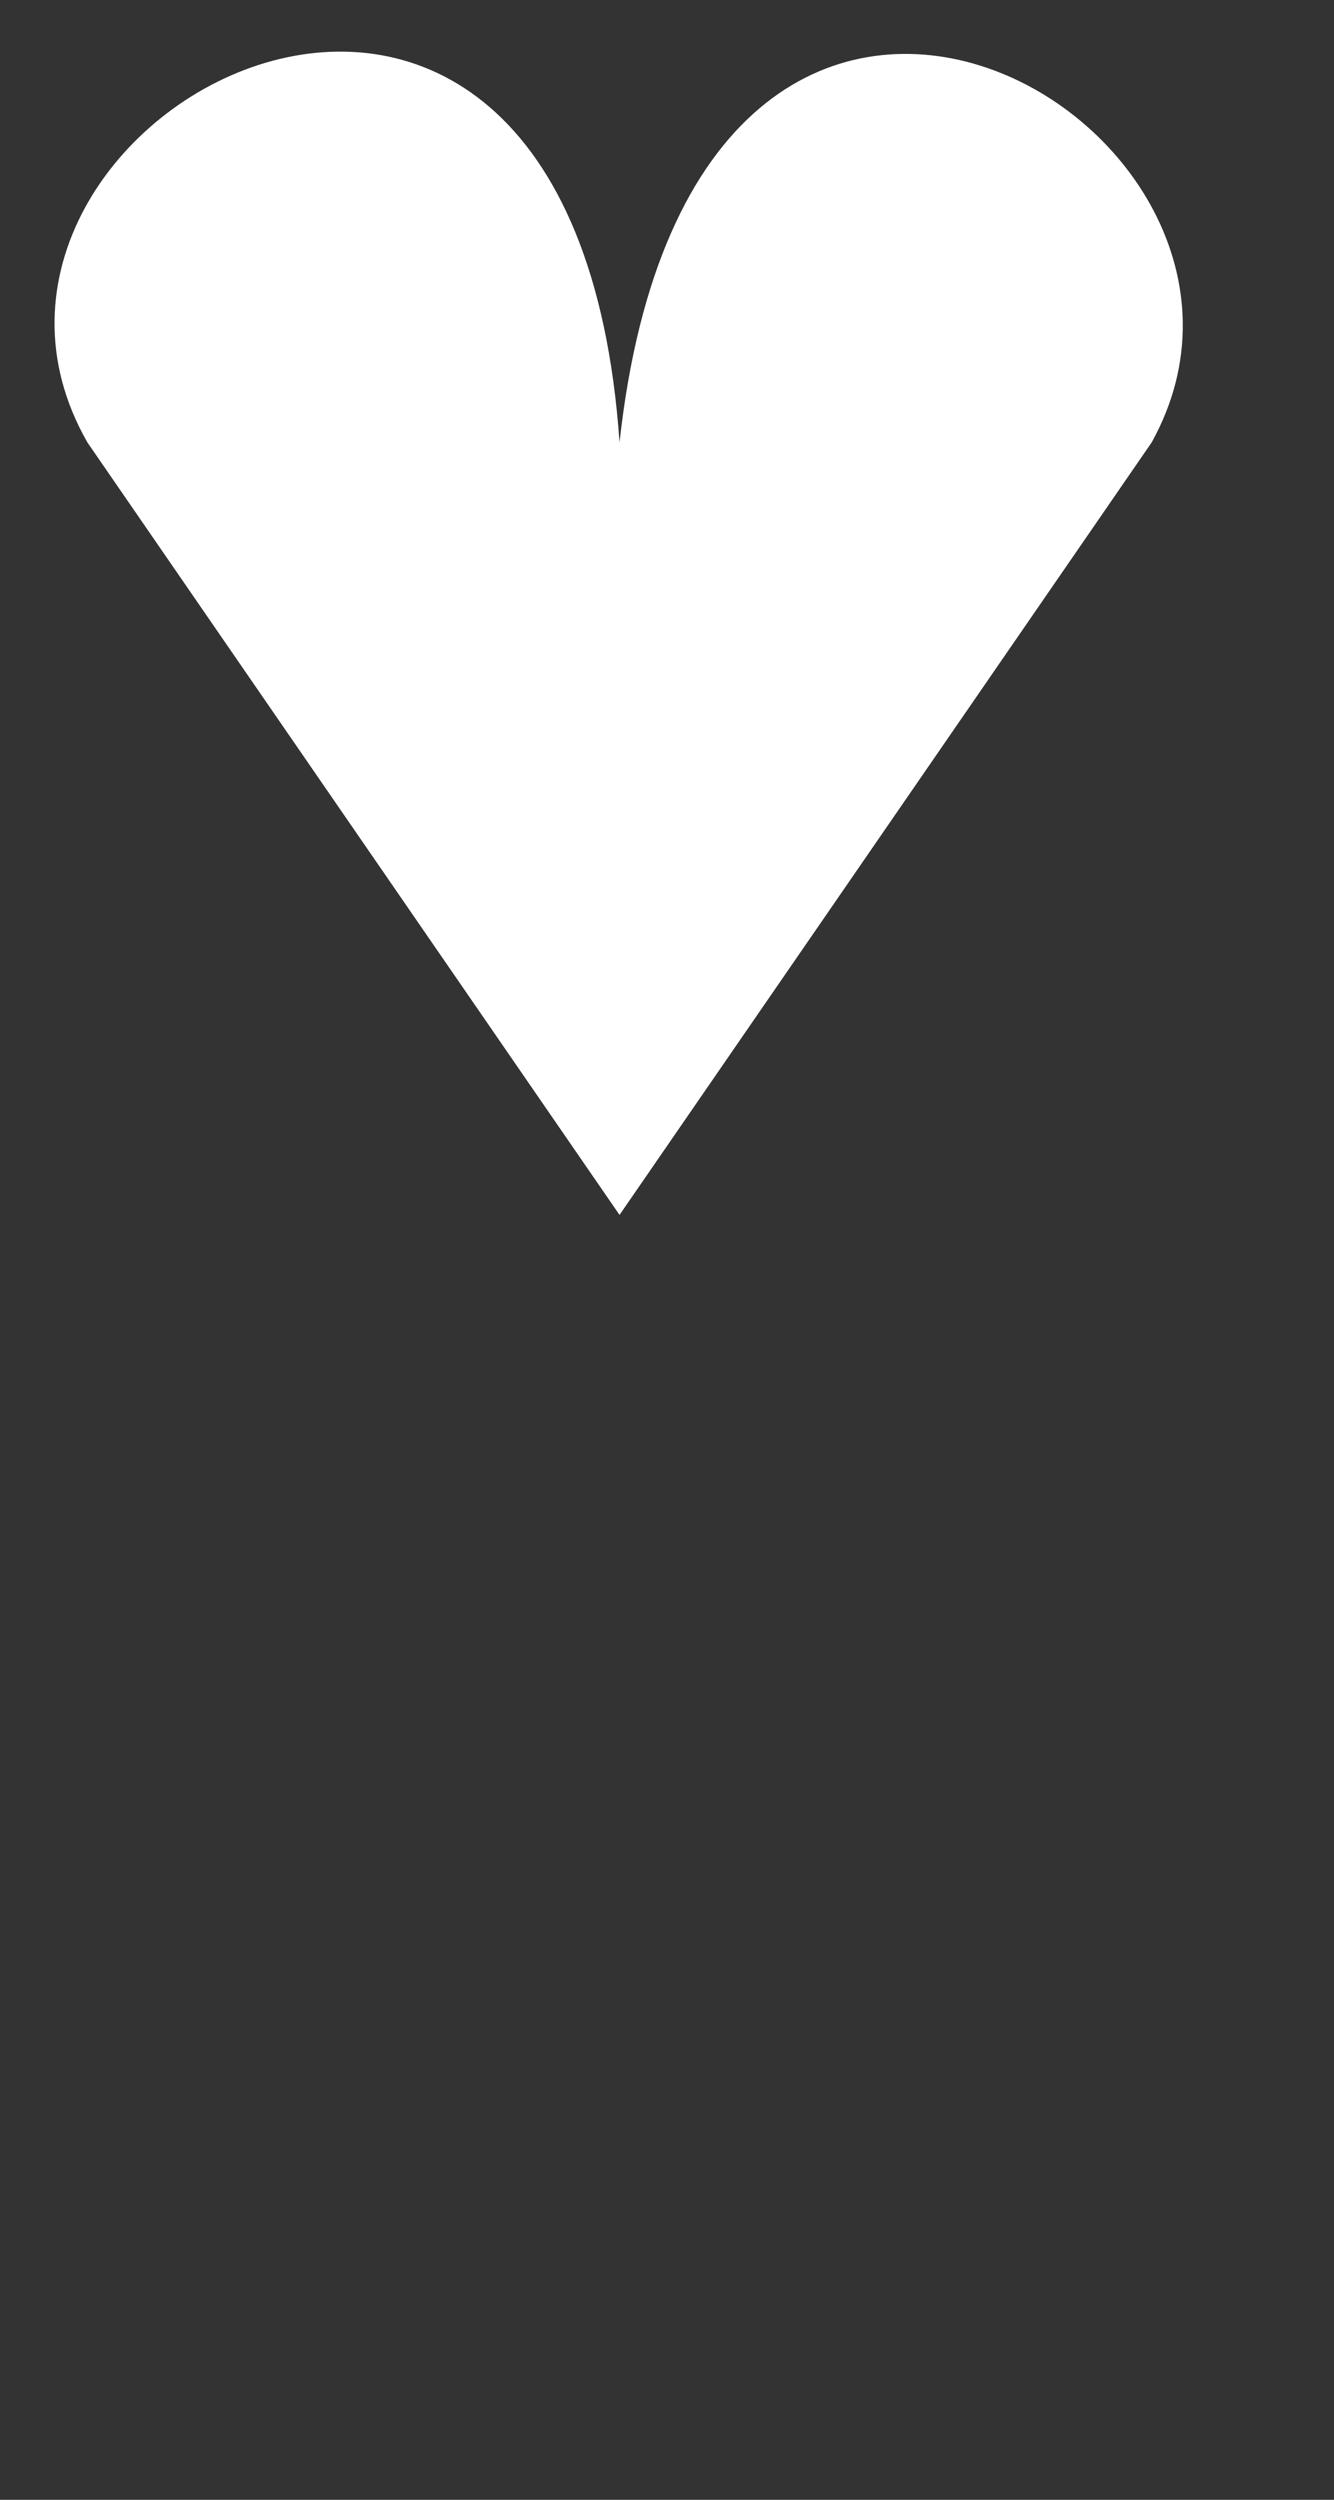 <svg width="267" height="500" viewBox="0 0 267 500" fill="white" xmlns="http://www.w3.org/2000/svg">
<rect x="0" y="0" width="267" height="500" fill="#333333" stroke="none"/>
<path d="M124 243L17.5 88.5C-20 23 114.5 -48.5 124 88.5C139 -48.5 266 24.5 230.5 88.5L124 243Z" stroke="transparent" stroke-width="20" stroke-linecap="round"/>
</svg>
